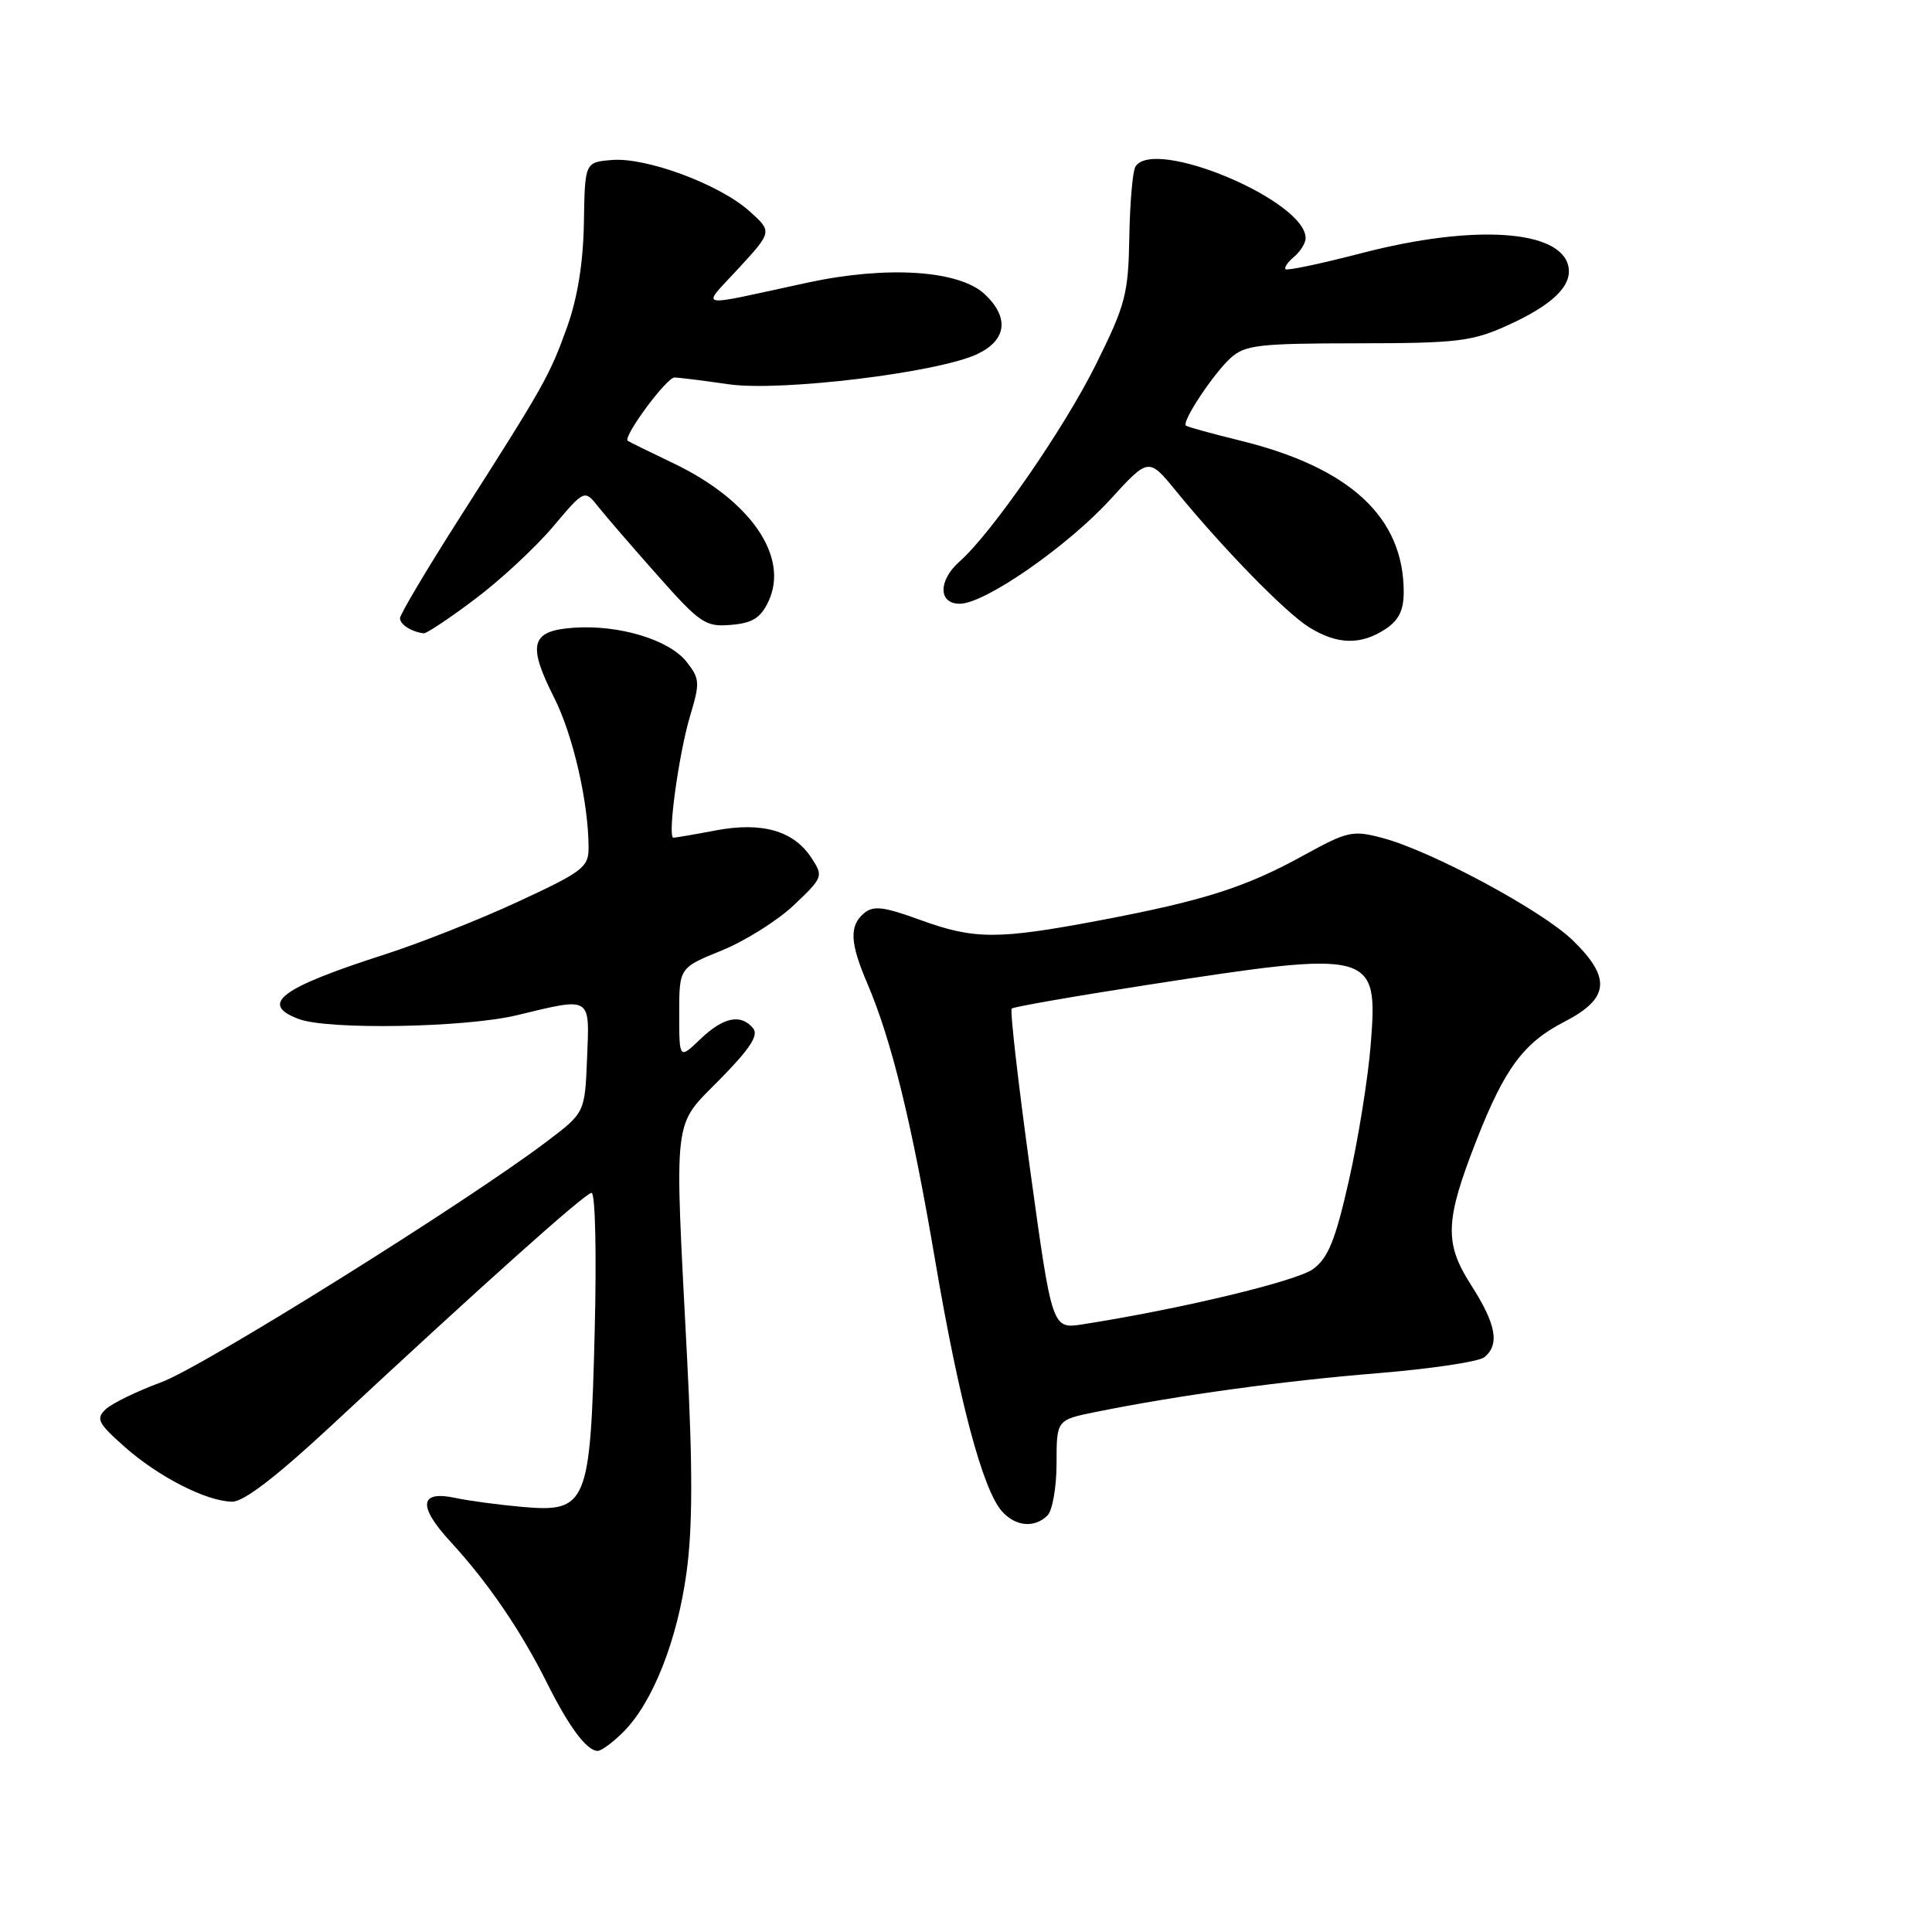 <?xml version="1.0" encoding="UTF-8" standalone="no"?>
<!DOCTYPE svg PUBLIC "-//W3C//DTD SVG 1.1//EN" "http://www.w3.org/Graphics/SVG/1.1/DTD/svg11.dtd" >
<svg xmlns="http://www.w3.org/2000/svg" xmlns:xlink="http://www.w3.org/1999/xlink" version="1.1" viewBox="0 0 256 256">
 <g >
 <path fill="currentColor"
d=" M 82.61 229.48 C 86.50 225.59 89.76 217.32 90.98 208.28 C 91.78 202.37 91.79 194.40 91.04 179.89 C 89.35 147.12 89.08 149.44 95.41 143.00 C 99.40 138.94 100.55 137.17 99.79 136.25 C 98.17 134.29 95.85 134.77 92.80 137.69 C 90.00 140.37 90.00 140.37 90.00 134.30 C 90.00 128.23 90.00 128.23 95.64 125.94 C 98.74 124.68 103.05 121.97 105.22 119.91 C 109.07 116.25 109.12 116.11 107.51 113.66 C 105.16 110.07 100.96 108.87 94.81 110.04 C 92.02 110.57 89.51 111.00 89.23 111.00 C 88.41 111.00 89.95 99.81 91.46 94.80 C 92.76 90.47 92.73 89.92 90.97 87.69 C 88.66 84.76 82.00 82.75 75.98 83.18 C 70.34 83.58 69.85 85.37 73.42 92.43 C 75.93 97.39 77.98 106.32 77.99 112.32 C 78.00 114.90 77.22 115.50 68.75 119.43 C 63.66 121.80 55.69 124.95 51.04 126.45 C 37.15 130.91 34.31 133.03 39.57 135.02 C 43.41 136.49 61.67 136.17 68.50 134.52 C 78.44 132.12 78.13 131.93 77.79 140.21 C 77.50 147.43 77.50 147.43 72.50 151.22 C 61.82 159.31 26.99 181.07 21.40 183.14 C 18.15 184.34 14.82 185.96 14.00 186.74 C 12.68 187.99 12.98 188.58 16.50 191.70 C 21.01 195.70 27.38 198.95 30.78 198.98 C 32.31 198.99 36.70 195.61 44.07 188.75 C 64.05 170.15 77.49 158.13 78.38 158.06 C 78.88 158.03 79.06 166.06 78.80 176.41 C 78.23 199.39 77.80 200.43 69.17 199.67 C 66.05 199.39 62.09 198.86 60.37 198.49 C 55.57 197.45 55.32 199.54 59.70 204.29 C 64.65 209.67 69.01 216.05 72.48 223.00 C 75.41 228.86 77.75 232.00 79.20 232.00 C 79.69 232.00 81.22 230.87 82.61 229.48 Z  M 138.80 200.80 C 139.46 200.14 140.00 197.02 140.00 193.87 C 140.00 188.14 140.00 188.14 145.25 187.08 C 156.15 184.88 170.05 182.97 182.51 181.96 C 189.60 181.38 195.98 180.43 196.70 179.83 C 198.74 178.14 198.25 175.46 194.93 170.28 C 191.35 164.70 191.46 161.77 195.65 151.07 C 199.37 141.58 201.89 138.17 207.25 135.41 C 213.26 132.32 213.54 129.60 208.40 124.60 C 204.34 120.65 189.71 112.78 183.24 111.05 C 179.23 109.98 178.60 110.12 172.74 113.34 C 165.02 117.59 159.52 119.34 145.70 121.96 C 132.13 124.52 129.11 124.51 121.86 121.87 C 117.11 120.14 115.74 119.97 114.51 120.99 C 112.51 122.65 112.61 124.92 114.92 130.30 C 118.13 137.81 120.80 148.68 123.91 167.00 C 127.07 185.59 130.21 197.38 132.76 200.25 C 134.56 202.28 137.09 202.51 138.80 200.80 Z  M 183.54 83.38 C 185.34 82.21 186.00 80.88 186.00 78.45 C 186.00 68.55 178.91 61.97 164.37 58.39 C 160.59 57.46 157.34 56.57 157.14 56.40 C 156.54 55.91 160.77 49.52 163.07 47.43 C 164.98 45.71 166.79 45.50 179.86 45.49 C 193.04 45.48 195.02 45.25 199.68 43.15 C 205.66 40.45 208.32 37.91 207.83 35.35 C 206.88 30.44 195.33 29.67 180.47 33.53 C 175.12 34.92 170.56 35.89 170.34 35.67 C 170.13 35.46 170.64 34.72 171.48 34.02 C 172.31 33.32 173.00 32.21 173.00 31.55 C 173.00 26.57 152.89 18.13 150.45 22.08 C 150.08 22.68 149.72 26.88 149.64 31.41 C 149.51 38.97 149.14 40.38 145.23 48.26 C 141.05 56.71 131.41 70.64 127.15 74.40 C 124.30 76.93 124.31 80.00 127.18 80.00 C 130.49 80.00 141.40 72.43 147.12 66.18 C 152.20 60.62 152.20 60.62 155.83 65.06 C 162.14 72.78 170.39 81.22 173.50 83.14 C 177.19 85.42 180.31 85.50 183.54 83.38 Z  M 62.93 79.39 C 66.31 76.86 70.95 72.54 73.26 69.81 C 77.45 64.84 77.45 64.84 79.29 67.17 C 80.31 68.45 83.86 72.56 87.18 76.30 C 92.78 82.61 93.49 83.09 96.85 82.80 C 99.69 82.57 100.78 81.89 101.81 79.72 C 104.63 73.81 99.48 66.29 89.24 61.39 C 86.08 59.88 83.35 58.54 83.18 58.41 C 82.48 57.92 88.33 50.00 89.38 50.02 C 90.00 50.03 93.23 50.44 96.57 50.92 C 103.45 51.91 124.37 49.37 129.53 46.90 C 133.40 45.05 133.76 42.07 130.49 38.99 C 127.10 35.80 117.55 35.18 107.00 37.45 C 91.73 40.75 92.88 41.00 97.92 35.50 C 102.33 30.69 102.33 30.69 99.28 27.96 C 95.31 24.41 85.63 20.82 81.08 21.20 C 77.50 21.50 77.50 21.50 77.37 29.50 C 77.28 34.82 76.53 39.46 75.14 43.35 C 72.82 49.80 72.14 51.01 60.82 68.75 C 56.52 75.49 53.00 81.42 53.00 81.92 C 53.00 82.75 54.53 83.72 56.15 83.92 C 56.51 83.96 59.56 81.93 62.93 79.39 Z  M 136.51 155.08 C 134.92 143.52 133.81 133.87 134.06 133.64 C 134.30 133.41 142.38 132.00 152.00 130.51 C 182.12 125.85 182.62 125.98 181.62 138.48 C 181.27 142.89 179.97 150.96 178.74 156.40 C 176.95 164.32 176.00 166.67 174.00 168.15 C 171.83 169.76 156.35 173.47 143.46 175.48 C 139.41 176.11 139.41 176.11 136.51 155.08 Z "/>
</g>
</svg>